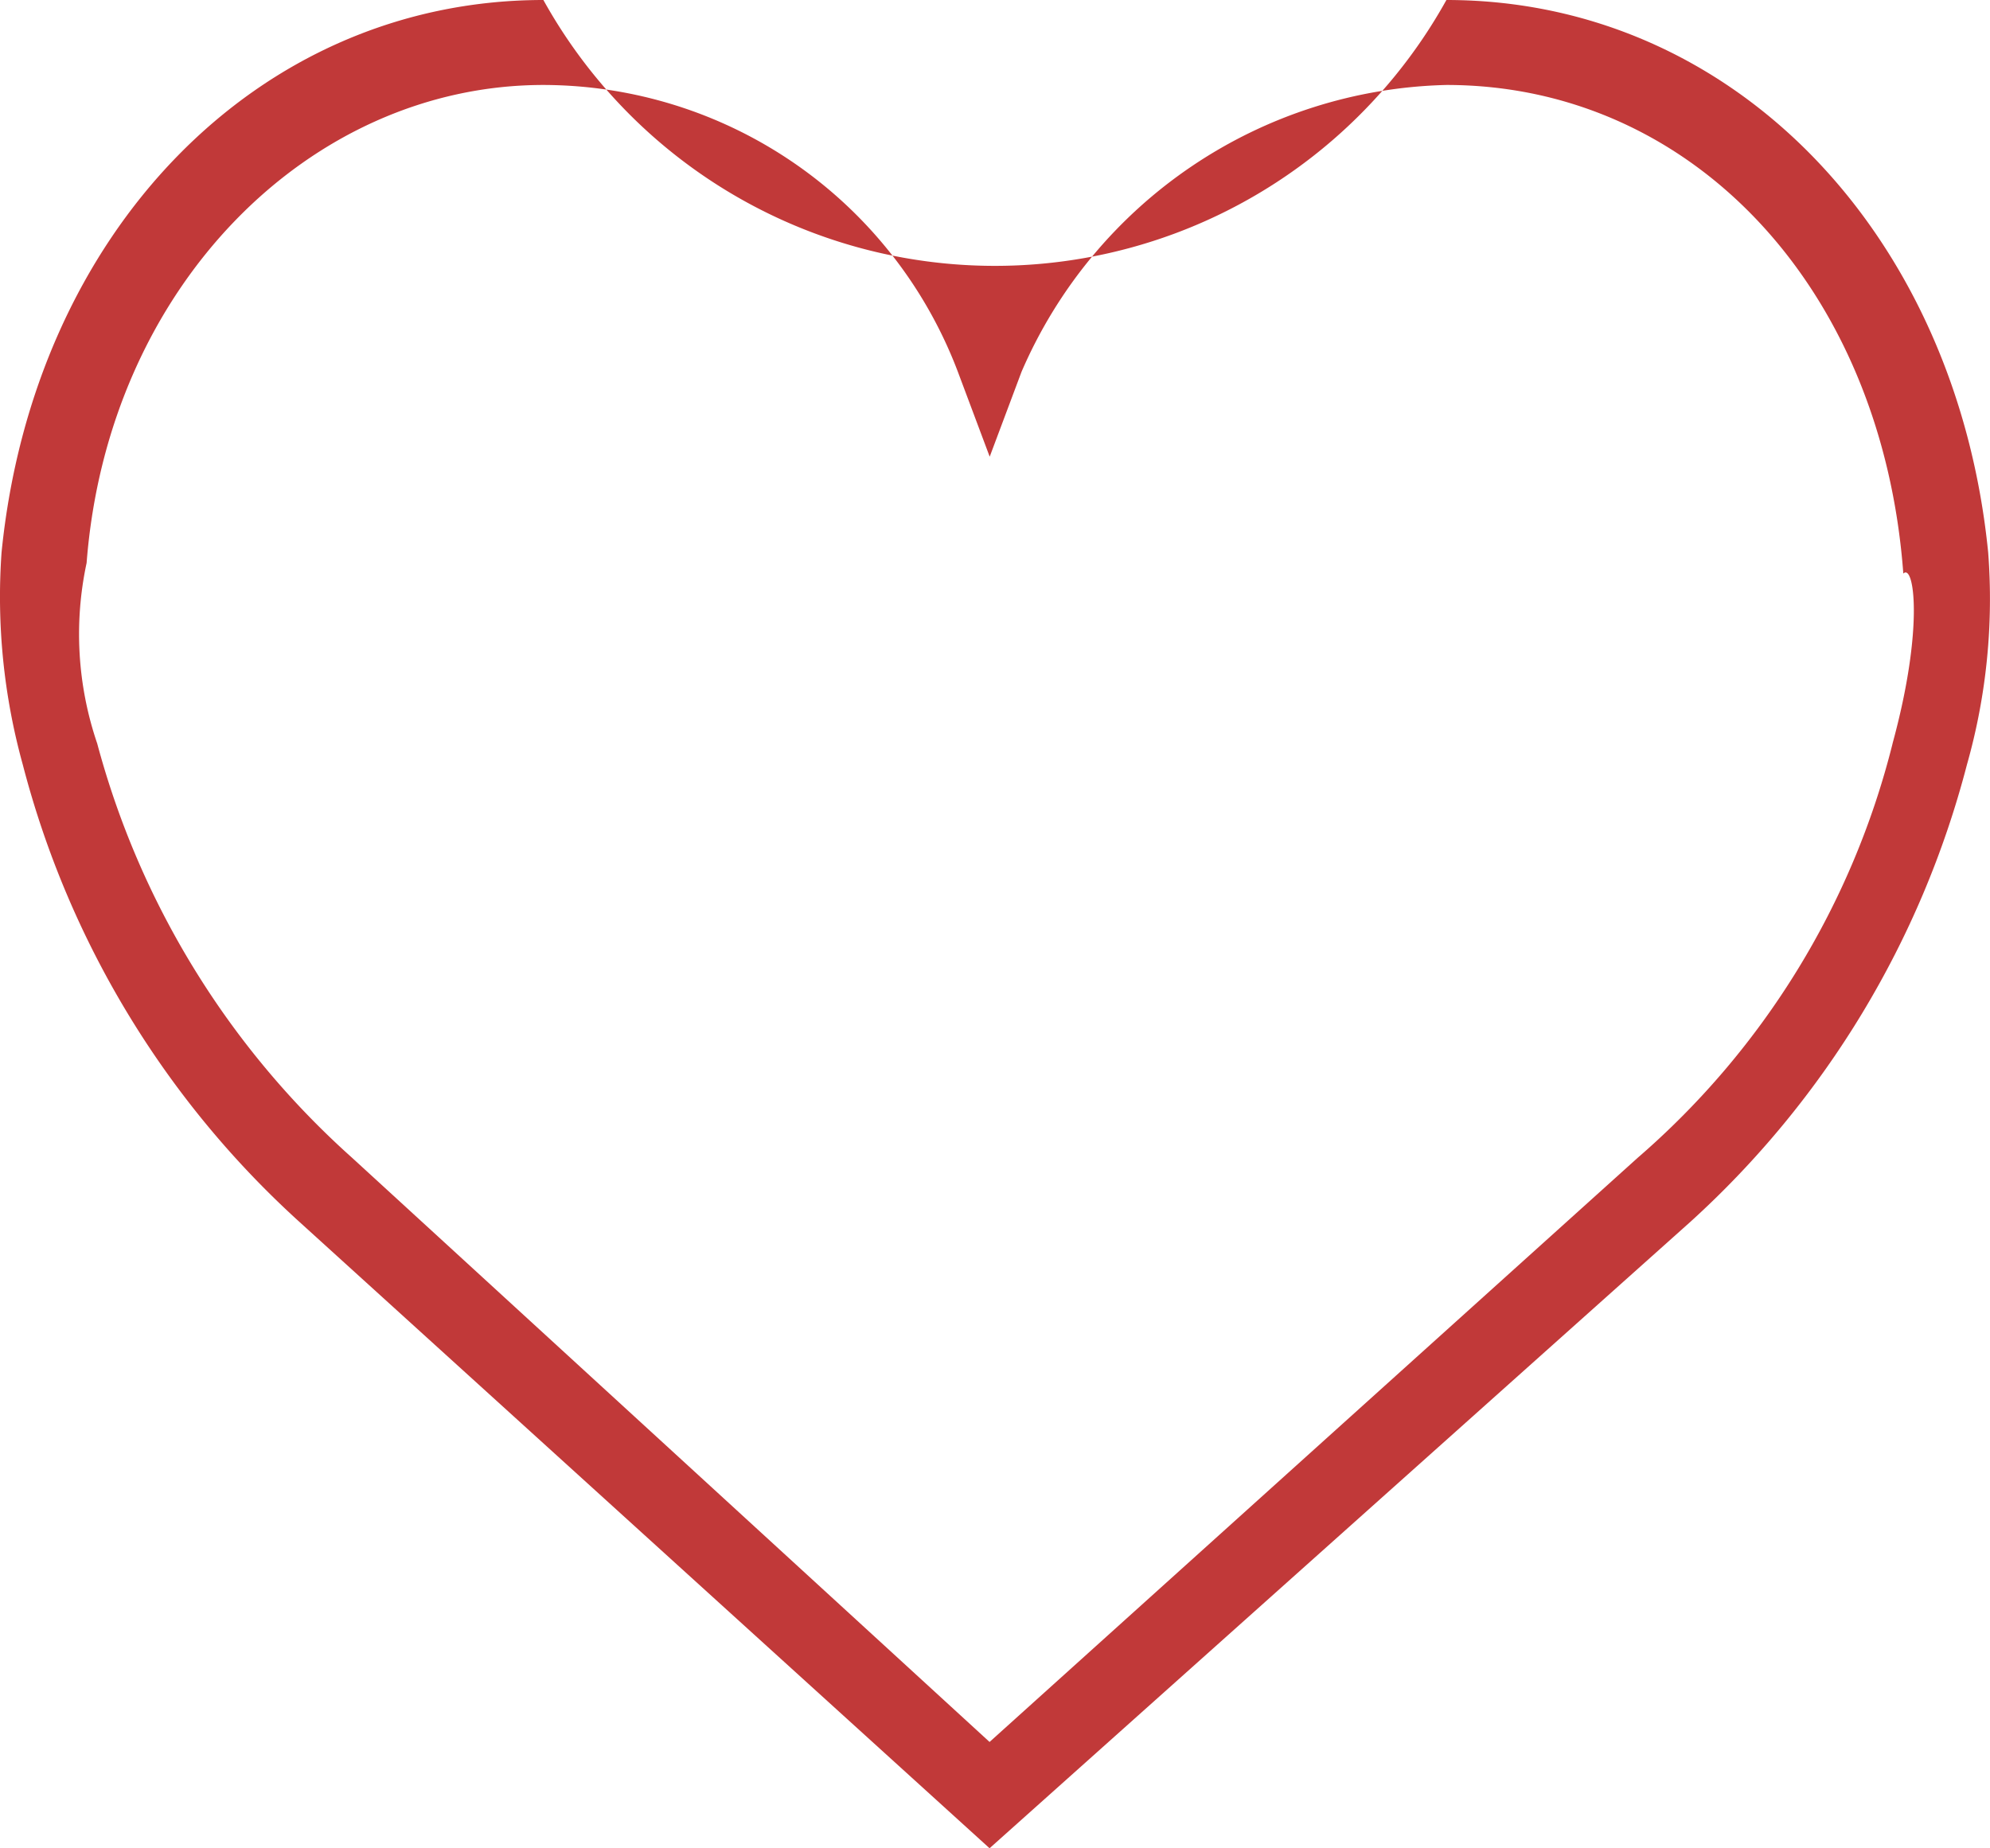 <svg xmlns="http://www.w3.org/2000/svg" width="29.294" height="27.212" viewBox="0 0 29.294 27.212">
  <path id="heart_1_" data-name="heart (1)" d="M1630.372,223.026c-.469-4.692-3.753-8.132-7.975-8.132a7.6,7.6,0,0,1-13.293,0c-4.222,0-7.507,3.44-7.976,8.132a9.263,9.263,0,0,0,.313,3.128,13.753,13.753,0,0,0,4.066,6.725l10.165,9.227,10.321-9.227a13.752,13.752,0,0,0,4.066-6.725,8.952,8.952,0,0,0,.313-3.128Zm-1.407,2.815a11.864,11.864,0,0,1-3.753,6.1l-9.54,8.6-9.383-8.6a12.528,12.528,0,0,1-3.753-6.1,4.993,4.993,0,0,1-.156-2.659c.313-4.066,3.284-7.037,6.725-7.037a6.537,6.537,0,0,1,6.1,4.222l.469,1.251.469-1.251a6.991,6.991,0,0,1,6.255-4.222c3.6,0,6.412,2.971,6.725,7.194.155-.157.311.782-.158,2.5Z" transform="translate(-1601.105 -214.894)" fill="#c13939"/>
</svg>
